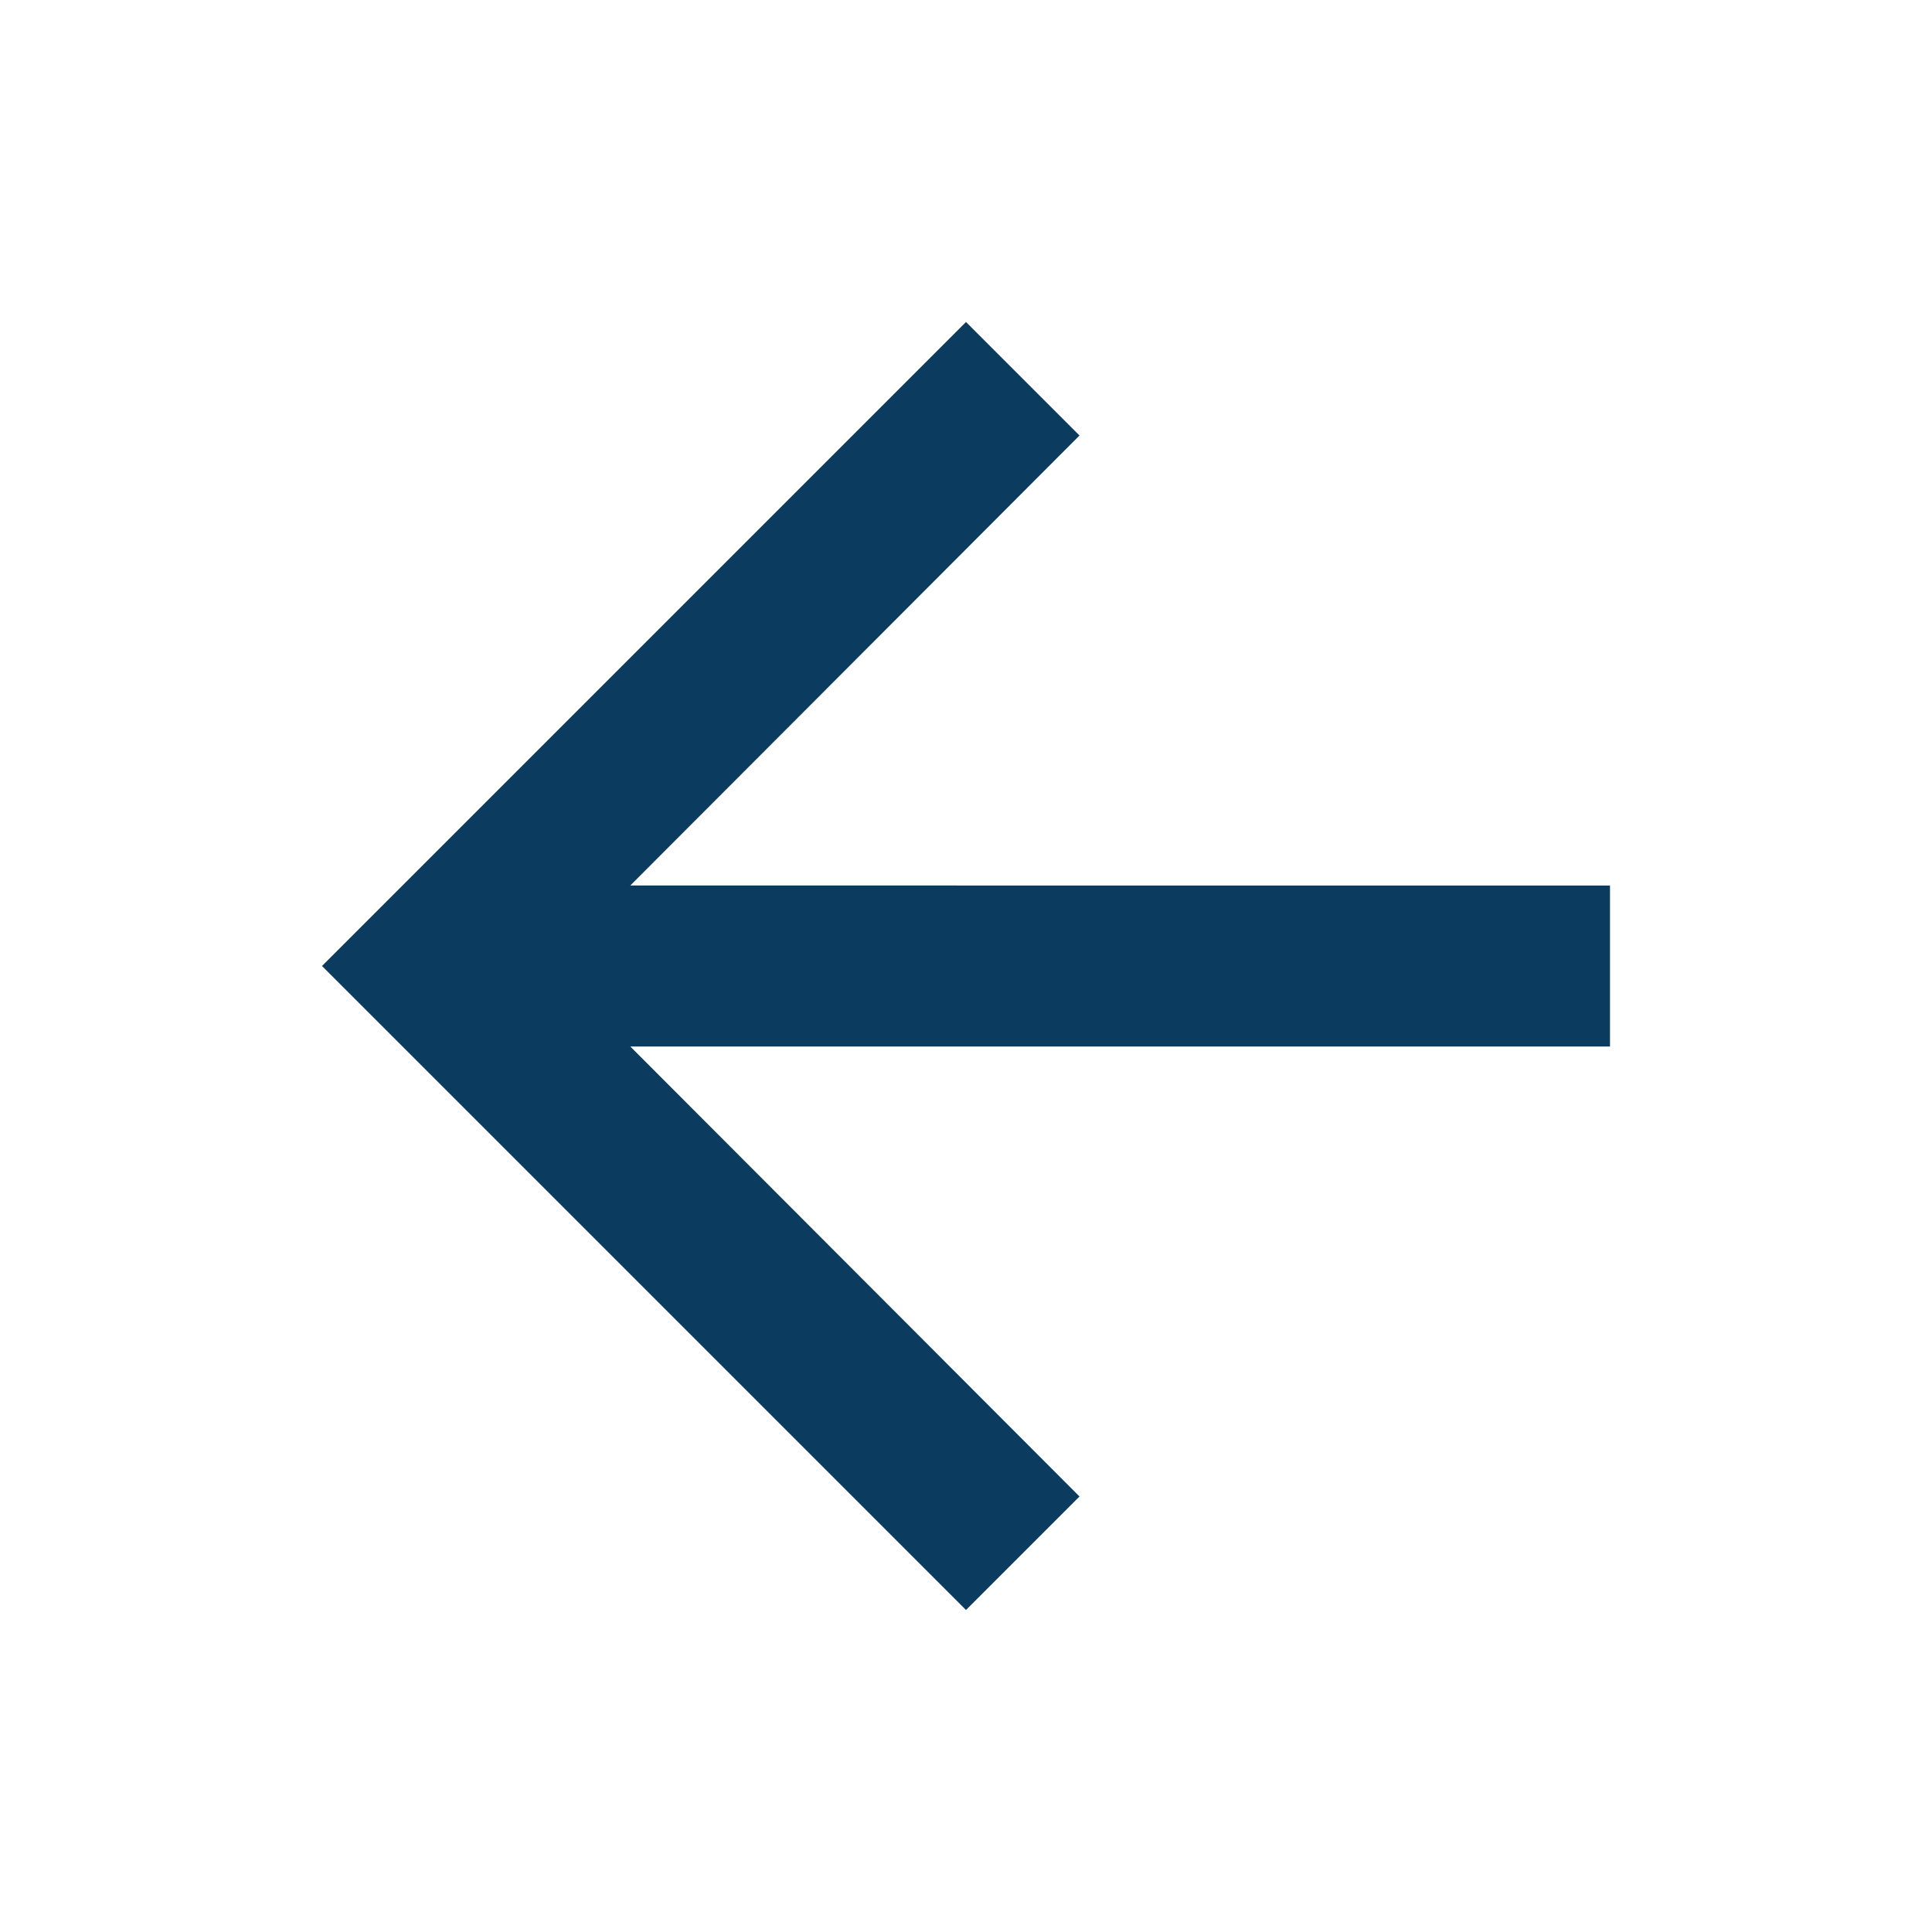 <svg xmlns="http://www.w3.org/2000/svg" width="24" height="24" viewBox="0 0 24 24">
  <g id="arrow_forward-24px" transform="translate(24 24) rotate(180)">
    <path id="Path_278" data-name="Path 278" d="M0,0H24V24H0Z" fill="none"/>
    <path id="Path_279" data-name="Path 279" d="M12,4,10.59,5.41,16.17,11H4v2H16.17l-5.58,5.59L12,20l8-8Z" fill="#0b3b5e"/>
  </g>
</svg>
